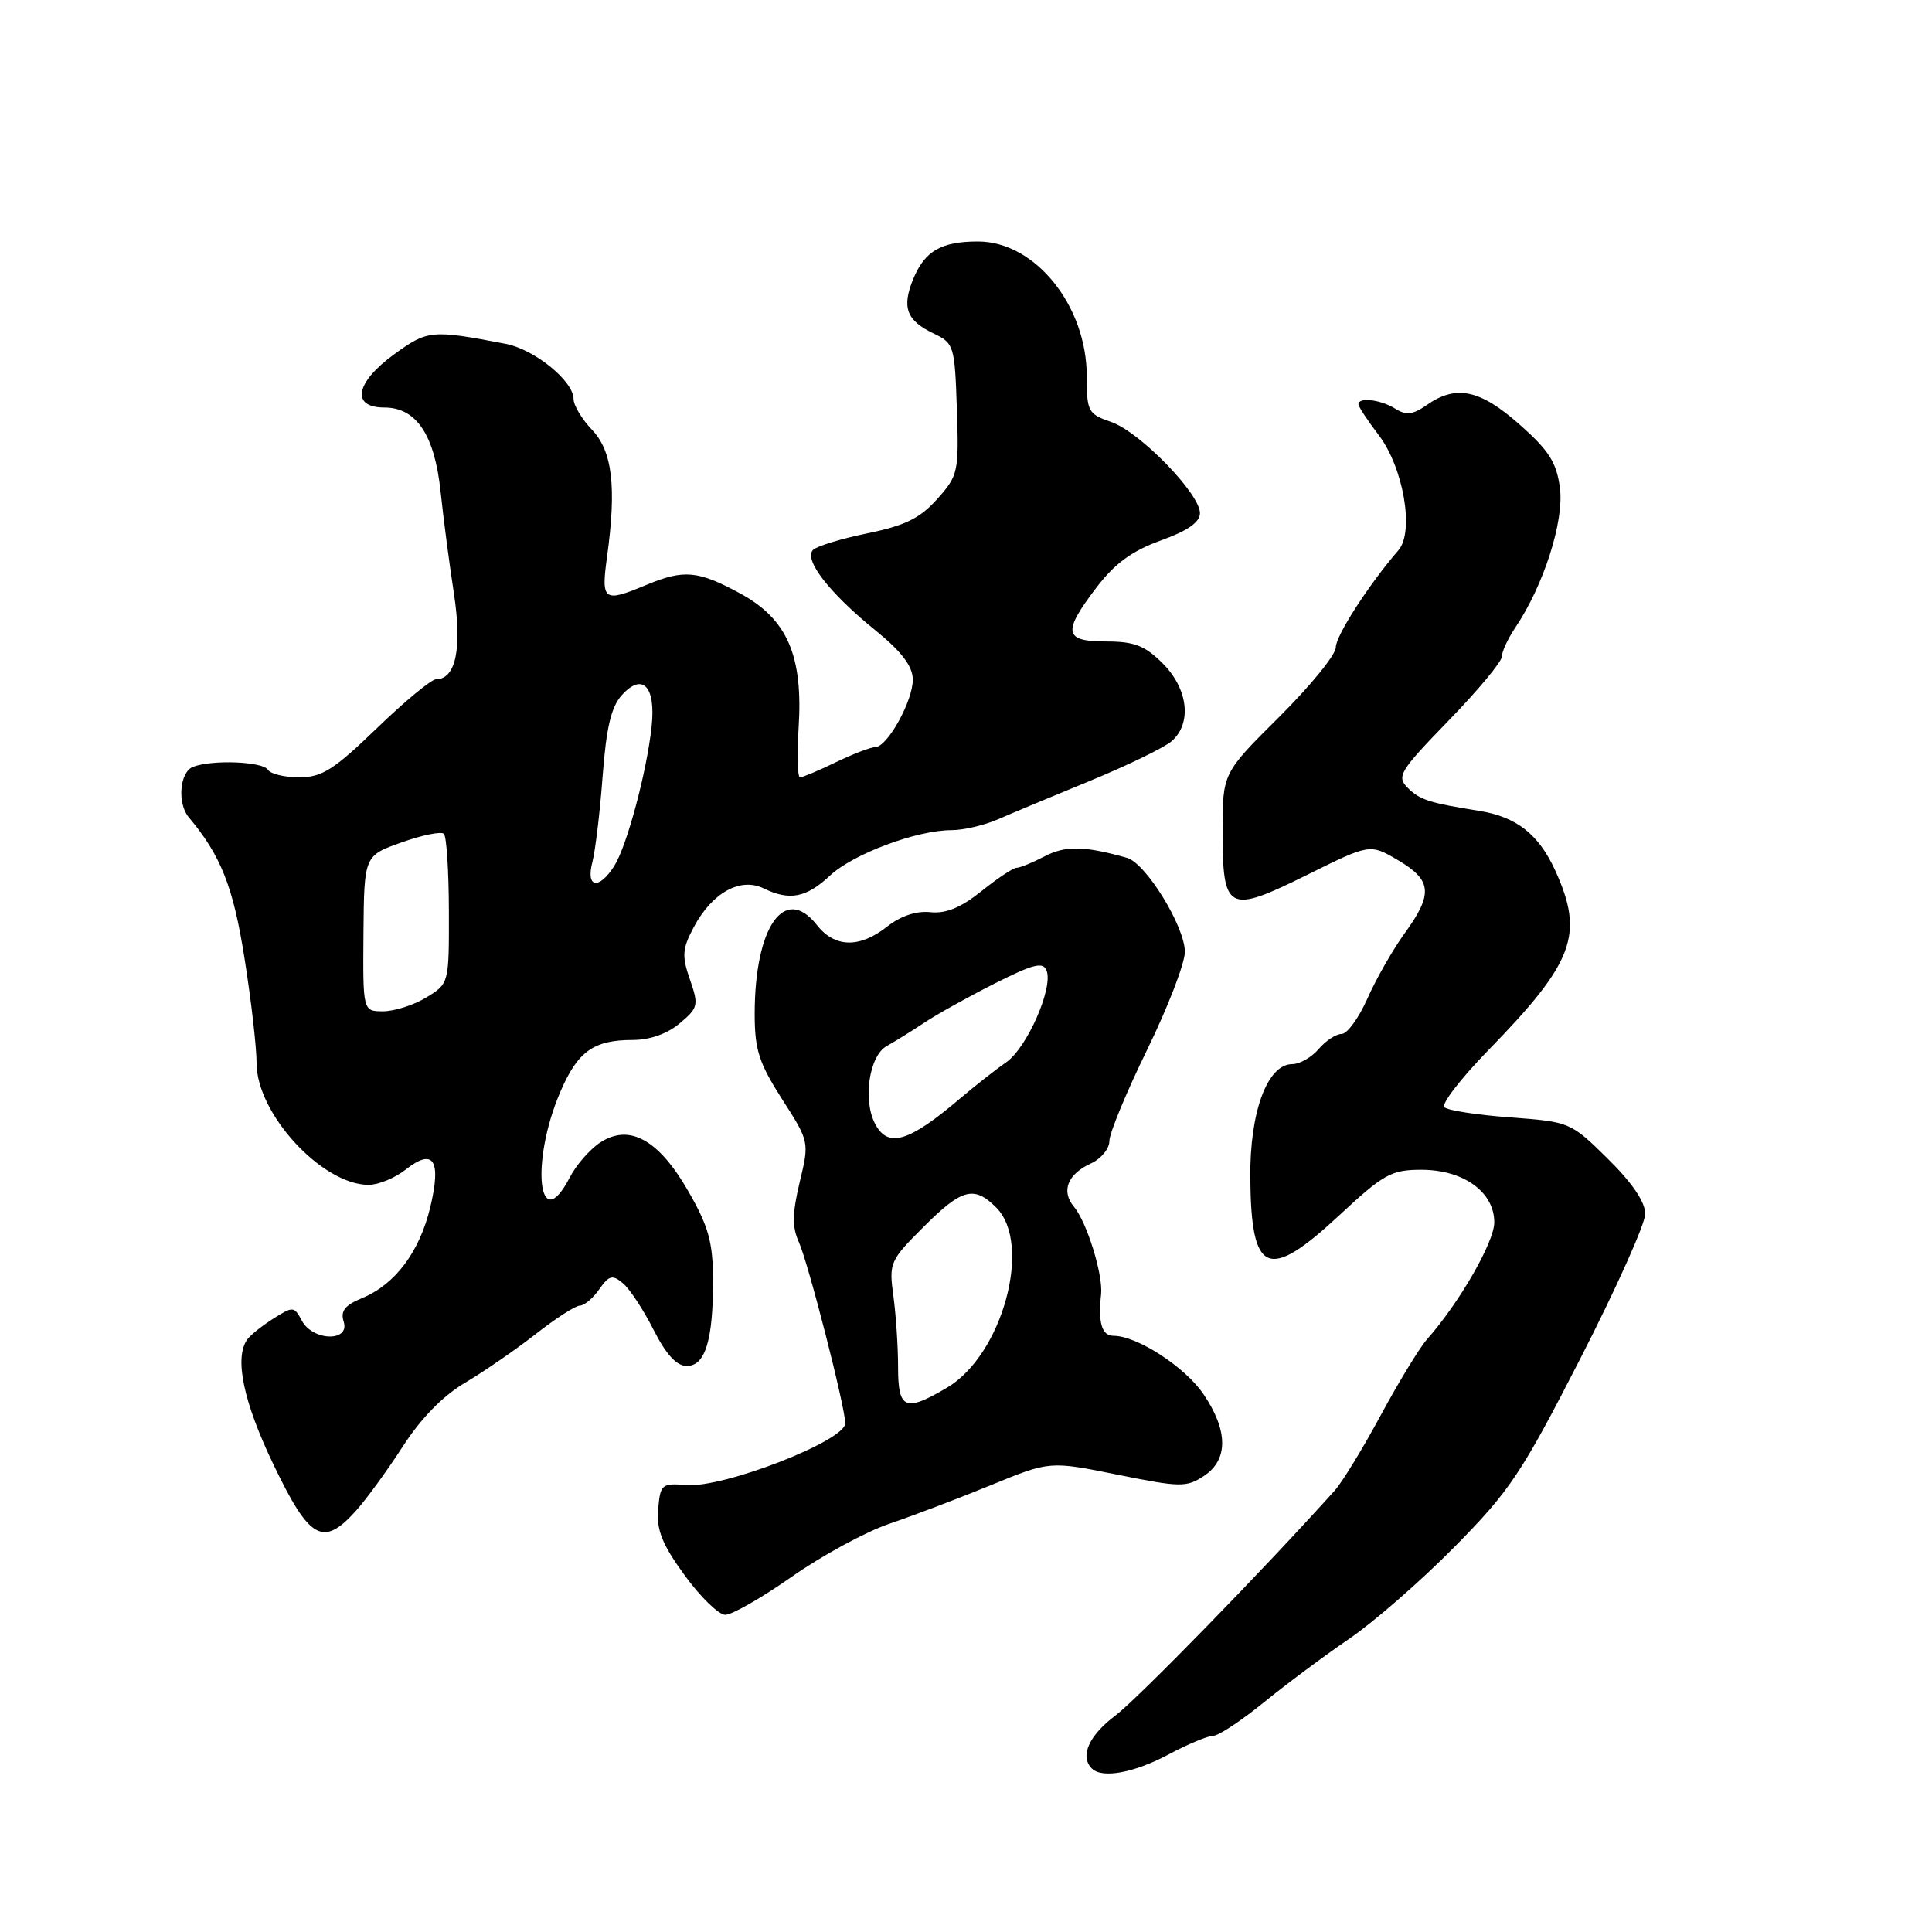 <?xml version="1.0" encoding="UTF-8" standalone="no"?>
<!DOCTYPE svg PUBLIC "-//W3C//DTD SVG 1.1//EN" "http://www.w3.org/Graphics/SVG/1.1/DTD/svg11.dtd" >
<svg xmlns="http://www.w3.org/2000/svg" xmlns:xlink="http://www.w3.org/1999/xlink" version="1.1" viewBox="0 0 256 256">
 <g >
 <path fill="currentColor"
d=" M 154.79 232.50 C 157.37 231.12 160.06 230.00 160.76 230.00 C 161.46 230.00 164.48 228.00 167.47 225.57 C 170.47 223.13 175.55 219.35 178.76 217.16 C 181.97 214.98 188.25 209.51 192.70 205.00 C 200.06 197.55 201.59 195.26 209.40 180.02 C 214.13 170.79 218.00 162.16 218.00 160.84 C 218.00 159.27 216.26 156.71 213.04 153.54 C 208.11 148.68 208.02 148.65 200.11 148.06 C 195.73 147.74 191.80 147.13 191.38 146.71 C 190.96 146.29 193.55 142.92 197.15 139.22 C 208.58 127.49 209.94 123.86 206.09 115.38 C 203.90 110.56 200.94 108.23 196.03 107.45 C 189.34 106.38 188.14 105.99 186.52 104.38 C 185.03 102.88 185.45 102.19 191.95 95.48 C 195.83 91.49 199.00 87.67 199.00 87.01 C 199.00 86.35 199.81 84.61 200.79 83.15 C 204.53 77.61 207.27 69.05 206.70 64.68 C 206.25 61.27 205.27 59.72 201.35 56.25 C 196.12 51.62 192.95 50.95 189.08 53.65 C 187.22 54.96 186.33 55.07 184.87 54.15 C 182.94 52.95 180.00 52.59 180.00 53.57 C 180.00 53.88 181.21 55.72 182.69 57.66 C 185.97 61.96 187.43 70.46 185.30 72.91 C 181.37 77.46 177.00 84.23 177.00 85.78 C 177.00 86.76 173.62 90.90 169.50 95.00 C 162.00 102.45 162.00 102.45 162.00 110.10 C 162.00 120.78 162.68 121.14 173.17 115.94 C 181.53 111.79 181.53 111.79 185.26 113.99 C 189.75 116.64 189.91 118.44 186.13 123.66 C 184.55 125.84 182.33 129.73 181.19 132.31 C 180.05 134.89 178.51 137.00 177.78 137.00 C 177.04 137.00 175.67 137.90 174.73 139.00 C 173.79 140.10 172.22 141.00 171.24 141.00 C 167.93 141.00 165.59 147.32 165.67 156.07 C 165.78 168.91 168.00 169.84 177.50 161.00 C 183.35 155.56 184.36 155.00 188.34 155.00 C 193.92 155.00 198.00 157.94 198.00 161.97 C 198.00 164.58 193.36 172.65 189.06 177.50 C 188.09 178.60 185.35 183.10 182.97 187.50 C 180.60 191.90 177.85 196.40 176.86 197.50 C 167.58 207.84 150.79 225.06 147.77 227.34 C 144.28 229.96 143.06 232.72 144.67 234.33 C 146.02 235.69 150.22 234.93 154.79 232.50 Z  M 104.92 208.92 C 108.90 206.13 114.71 202.97 117.83 201.91 C 120.95 200.85 127.01 198.55 131.30 196.79 C 139.10 193.59 139.10 193.59 148.06 195.40 C 156.38 197.08 157.20 197.10 159.51 195.58 C 162.77 193.45 162.75 189.57 159.47 184.74 C 157.01 181.11 150.66 177.00 147.54 177.00 C 146.00 177.00 145.49 175.29 145.90 171.50 C 146.17 168.90 144.02 161.95 142.30 159.89 C 140.57 157.83 141.46 155.57 144.56 154.16 C 145.90 153.54 147.00 152.21 147.00 151.18 C 147.00 150.16 149.25 144.72 152.00 139.10 C 154.75 133.47 157.00 127.64 157.00 126.13 C 157.00 122.77 151.84 114.38 149.33 113.67 C 143.71 112.08 141.18 112.03 138.44 113.46 C 136.82 114.30 135.14 114.99 134.69 114.99 C 134.25 115.00 132.15 116.39 130.04 118.09 C 127.32 120.27 125.35 121.08 123.29 120.87 C 121.43 120.67 119.35 121.36 117.55 122.78 C 113.88 125.67 110.61 125.59 108.22 122.55 C 103.96 117.14 100.00 122.82 100.00 134.35 C 100.00 139.09 100.56 140.84 103.62 145.63 C 107.25 151.29 107.25 151.30 105.96 156.65 C 104.98 160.77 104.95 162.59 105.84 164.55 C 107.09 167.30 112.00 186.46 112.00 188.60 C 112.00 190.91 95.87 197.18 90.96 196.78 C 87.67 196.51 87.49 196.67 87.21 200.00 C 86.98 202.74 87.74 204.64 90.71 208.72 C 92.79 211.59 95.22 213.95 96.09 213.97 C 96.97 213.99 100.94 211.71 104.92 208.92 Z  M 47.11 200.25 C 48.48 198.74 51.29 194.89 53.35 191.70 C 55.78 187.93 58.69 184.95 61.66 183.20 C 64.17 181.71 68.38 178.81 71.01 176.75 C 73.64 174.69 76.26 173.00 76.84 173.00 C 77.41 173.00 78.57 172.03 79.40 170.84 C 80.70 168.99 81.14 168.87 82.53 170.03 C 83.43 170.77 85.25 173.54 86.59 176.19 C 88.26 179.48 89.66 181.00 91.00 181.00 C 93.46 181.00 94.51 177.55 94.48 169.50 C 94.46 164.59 93.87 162.48 91.22 157.87 C 87.28 151.00 83.40 148.85 79.53 151.39 C 78.16 152.29 76.35 154.36 75.50 156.01 C 71.35 164.02 70.24 154.05 74.23 144.71 C 76.54 139.31 78.64 137.80 83.85 137.80 C 86.10 137.80 88.43 136.98 90.06 135.60 C 92.52 133.54 92.60 133.20 91.42 129.79 C 90.33 126.66 90.40 125.71 91.94 122.83 C 94.36 118.29 98.10 116.22 101.17 117.71 C 104.63 119.39 106.82 118.97 109.99 116.01 C 113.05 113.15 121.48 110.00 126.08 110.00 C 127.65 110.00 130.41 109.36 132.22 108.57 C 134.02 107.78 139.55 105.47 144.50 103.44 C 149.45 101.40 154.29 99.05 155.25 98.21 C 157.96 95.85 157.44 91.29 154.08 87.92 C 151.70 85.54 150.30 85.00 146.58 85.00 C 140.96 85.00 140.75 83.80 145.30 77.83 C 147.72 74.66 149.99 73.00 153.80 71.62 C 157.38 70.33 159.00 69.20 159.00 67.99 C 159.00 65.42 151.02 57.22 147.25 55.92 C 144.17 54.86 144.00 54.54 144.00 49.86 C 144.00 40.49 137.15 32.00 129.59 32.00 C 124.72 32.00 122.55 33.25 121.02 36.94 C 119.46 40.72 120.10 42.46 123.69 44.18 C 126.41 45.48 126.51 45.79 126.79 54.20 C 127.07 62.55 126.97 63.01 124.18 66.13 C 121.90 68.68 119.93 69.64 114.97 70.66 C 111.50 71.37 108.24 72.36 107.73 72.87 C 106.46 74.14 109.89 78.57 115.97 83.50 C 119.44 86.31 120.91 88.24 120.95 90.00 C 121.00 92.83 117.58 99.00 115.97 99.00 C 115.38 99.00 113.04 99.90 110.76 101.00 C 108.49 102.10 106.35 103.00 106.01 103.00 C 105.68 103.00 105.59 100.06 105.82 96.46 C 106.43 86.88 104.33 82.04 98.09 78.64 C 92.49 75.60 90.62 75.43 85.65 77.50 C 79.96 79.88 79.63 79.64 80.44 73.75 C 81.71 64.50 81.14 59.77 78.44 56.95 C 77.10 55.54 76.00 53.71 76.00 52.88 C 76.00 50.50 70.84 46.30 67.00 45.56 C 57.20 43.68 56.66 43.73 52.25 46.93 C 47.08 50.68 46.46 54.00 50.93 54.00 C 55.18 54.00 57.60 57.63 58.39 65.22 C 58.75 68.67 59.54 74.70 60.14 78.60 C 61.25 85.87 60.41 90.00 57.79 90.00 C 57.17 90.00 53.63 92.92 49.93 96.50 C 44.22 102.01 42.65 103.00 39.66 103.00 C 37.71 103.00 35.84 102.55 35.50 102.00 C 34.82 100.90 28.11 100.64 25.58 101.61 C 23.81 102.29 23.46 106.44 25.01 108.29 C 29.26 113.35 30.90 117.48 32.39 126.92 C 33.28 132.51 34.00 138.79 34.00 140.89 C 34.00 147.57 42.68 156.99 48.84 157.00 C 50.13 157.00 52.35 156.09 53.76 154.97 C 57.45 152.07 58.51 153.71 57.01 159.98 C 55.59 165.89 52.36 170.19 47.99 172.00 C 45.69 172.95 45.09 173.72 45.54 175.13 C 46.40 177.83 41.45 177.71 40.00 175.00 C 38.97 173.08 38.83 173.07 36.21 174.73 C 34.72 175.68 33.17 176.91 32.77 177.48 C 31.02 179.91 32.24 185.74 36.25 194.09 C 41.01 204.01 42.79 205.02 47.11 200.25 Z  M 119.00 181.14 C 119.00 178.47 118.72 174.23 118.38 171.74 C 117.78 167.35 117.91 167.03 122.35 162.60 C 127.45 157.49 129.06 157.06 132.00 160.00 C 136.84 164.84 132.83 179.54 125.49 183.87 C 119.93 187.15 119.00 186.76 119.00 181.14 Z  M 115.98 148.96 C 114.29 145.81 115.16 139.89 117.50 138.60 C 118.59 138.00 120.84 136.60 122.49 135.50 C 124.14 134.40 128.33 132.07 131.80 130.32 C 136.95 127.72 138.22 127.41 138.68 128.61 C 139.57 130.93 136.07 138.87 133.31 140.77 C 131.93 141.72 129.16 143.90 127.15 145.61 C 120.43 151.32 117.68 152.15 115.98 148.96 Z  M 48.16 123.69 C 48.25 113.38 48.25 113.38 53.22 111.62 C 55.95 110.65 58.47 110.14 58.82 110.49 C 59.17 110.84 59.47 115.45 59.48 120.73 C 59.50 130.33 59.50 130.33 56.50 132.16 C 54.85 133.17 52.28 133.99 50.79 134.00 C 48.08 134.00 48.08 134.00 48.16 123.69 Z  M 78.49 114.25 C 78.88 112.74 79.50 107.61 79.85 102.85 C 80.34 96.40 80.98 93.67 82.40 92.10 C 85.15 89.07 86.92 90.95 86.34 96.29 C 85.69 102.32 83.06 112.12 81.39 114.75 C 79.35 117.95 77.60 117.65 78.49 114.25 Z "/>
</g>
</svg>
